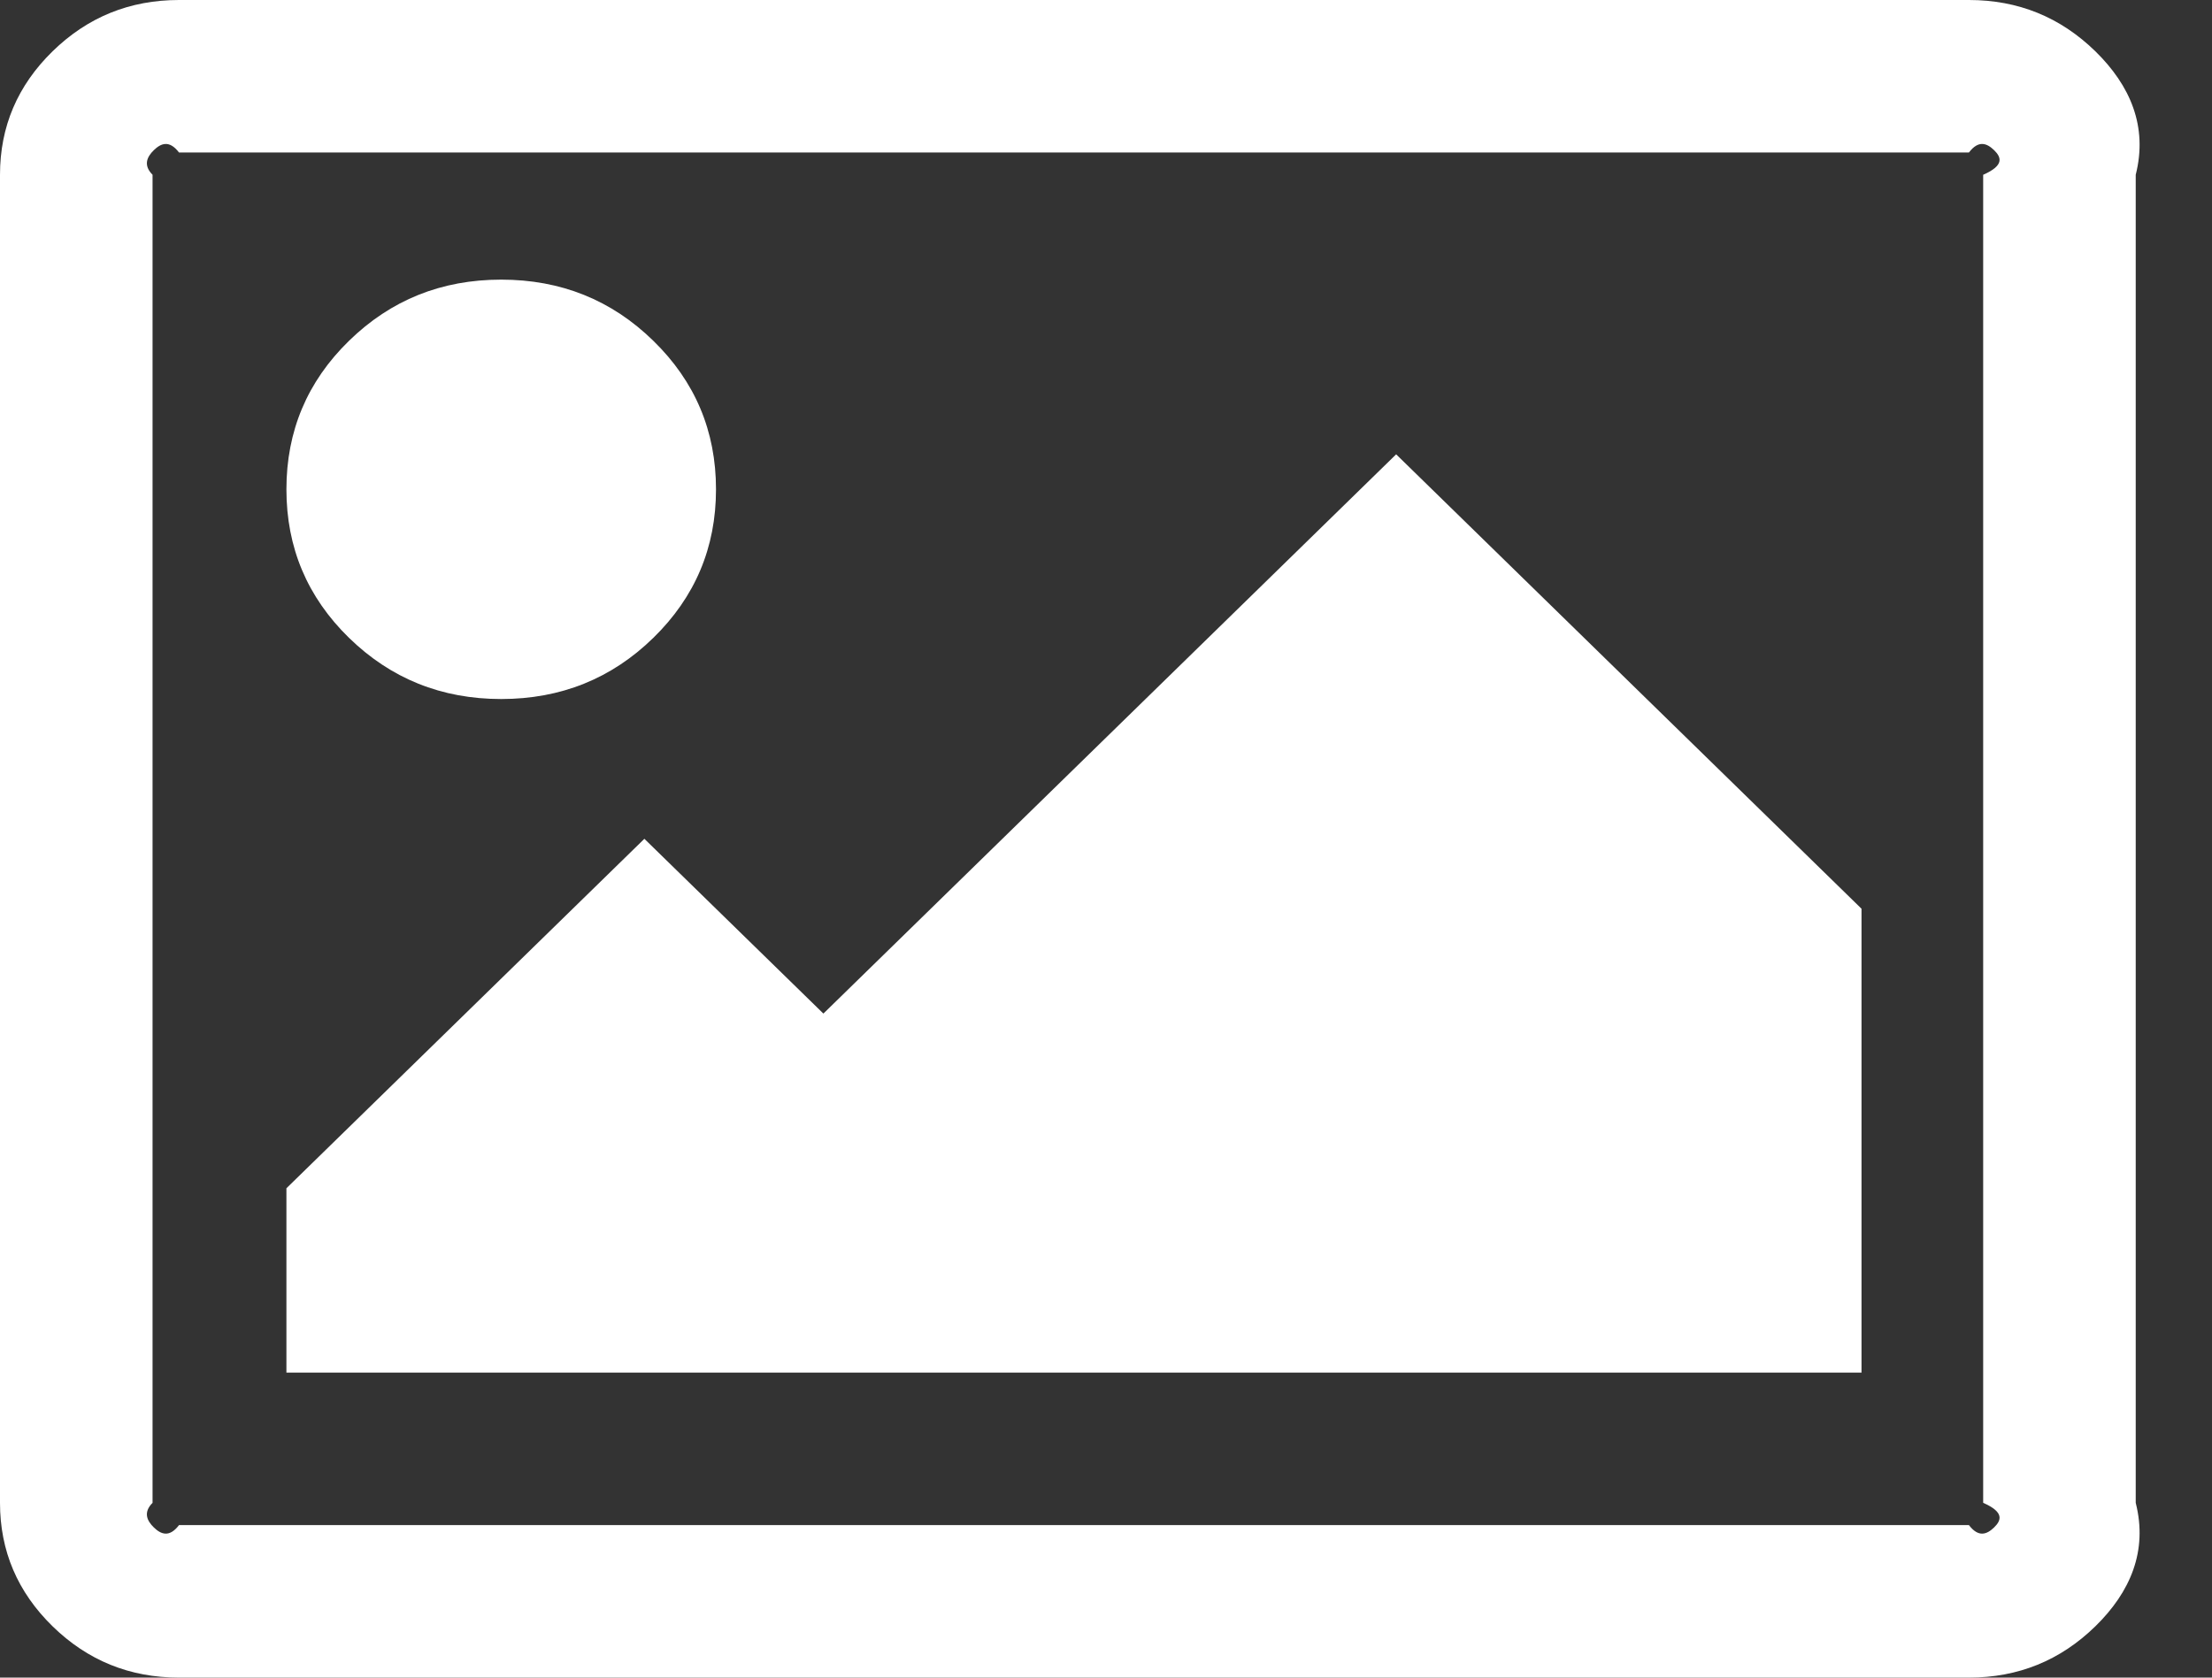 ﻿<?xml version="1.0" encoding="utf-8"?>
<svg version="1.1" xmlns:xlink="http://www.w3.org/1999/xlink" width="29px" height="22px" xmlns="http://www.w3.org/2000/svg">
  <rect width="100%" height="100%" fill="#333333" stroke="none"/>
  <g transform="matrix(1 0 0 1 -32 -172 )">
    <path d="M 8.565 4.469  C 9.113 5.003  9.387 5.653  9.387 6.417  C 9.387 7.181  9.113 7.83  8.565 8.365  C 8.018 8.899  7.353 9.167  6.571 9.167  C 5.788 9.167  5.124 8.899  4.576 8.365  C 4.028 7.83  3.755 7.181  3.755 6.417  C 3.755 5.653  4.028 5.003  4.576 4.469  C 5.124 3.934  5.788 3.667  6.571 3.667  C 7.353 3.667  8.018 3.934  8.565 4.469  Z M 18.304 5.958  L 24.405 11.917  L 24.405 18  L 3.755 18  L 3.755 15.583  L 8.448 11  L 10.795 13.292  L 18.304 5.958  Z M 26.143 1.969  C 26.05 1.879  25.94 1.833  25.813 2  L 2.347 2  C 2.22 1.833  2.11 1.879  2.017 1.969  C 1.924 2.06  1.877 2.168  2 2.292  L 2 19.708  C 1.877 19.832  1.924 19.94  2.017 20.031  C 2.11 20.121  2.22 20.167  2.347 20  L 25.813 20  C 25.94 20.167  26.05 20.121  26.143 20.031  C 26.236 19.94  26.283 19.832  26 19.708  L 26 2.292  C 26.283 2.168  26.236 2.06  26.143 1.969  Z M 27.471 0.673  C 27.93 1.122  28.16 1.661  28 2.292  L 28 19.708  C 28.16 20.339  27.93 20.878  27.471 21.327  C 27.011 21.776  26.459 22  25.813 22  L 2.347 22  C 1.701 22  1.149 21.776  0.689 21.327  C 0.23 20.878  0 20.339  0 19.708  L 0 2.292  C 0 1.661  0.23 1.122  0.689 0.673  C 1.149 0.224  1.701 0  2.347 0  L 25.813 0  C 26.459 0  27.011 0.224  27.471 0.673  Z " fill-rule="nonzero" fill="#ffffff" stroke="none" transform="matrix(1 0 0 1 32 172 )" />
  </g>
</svg>